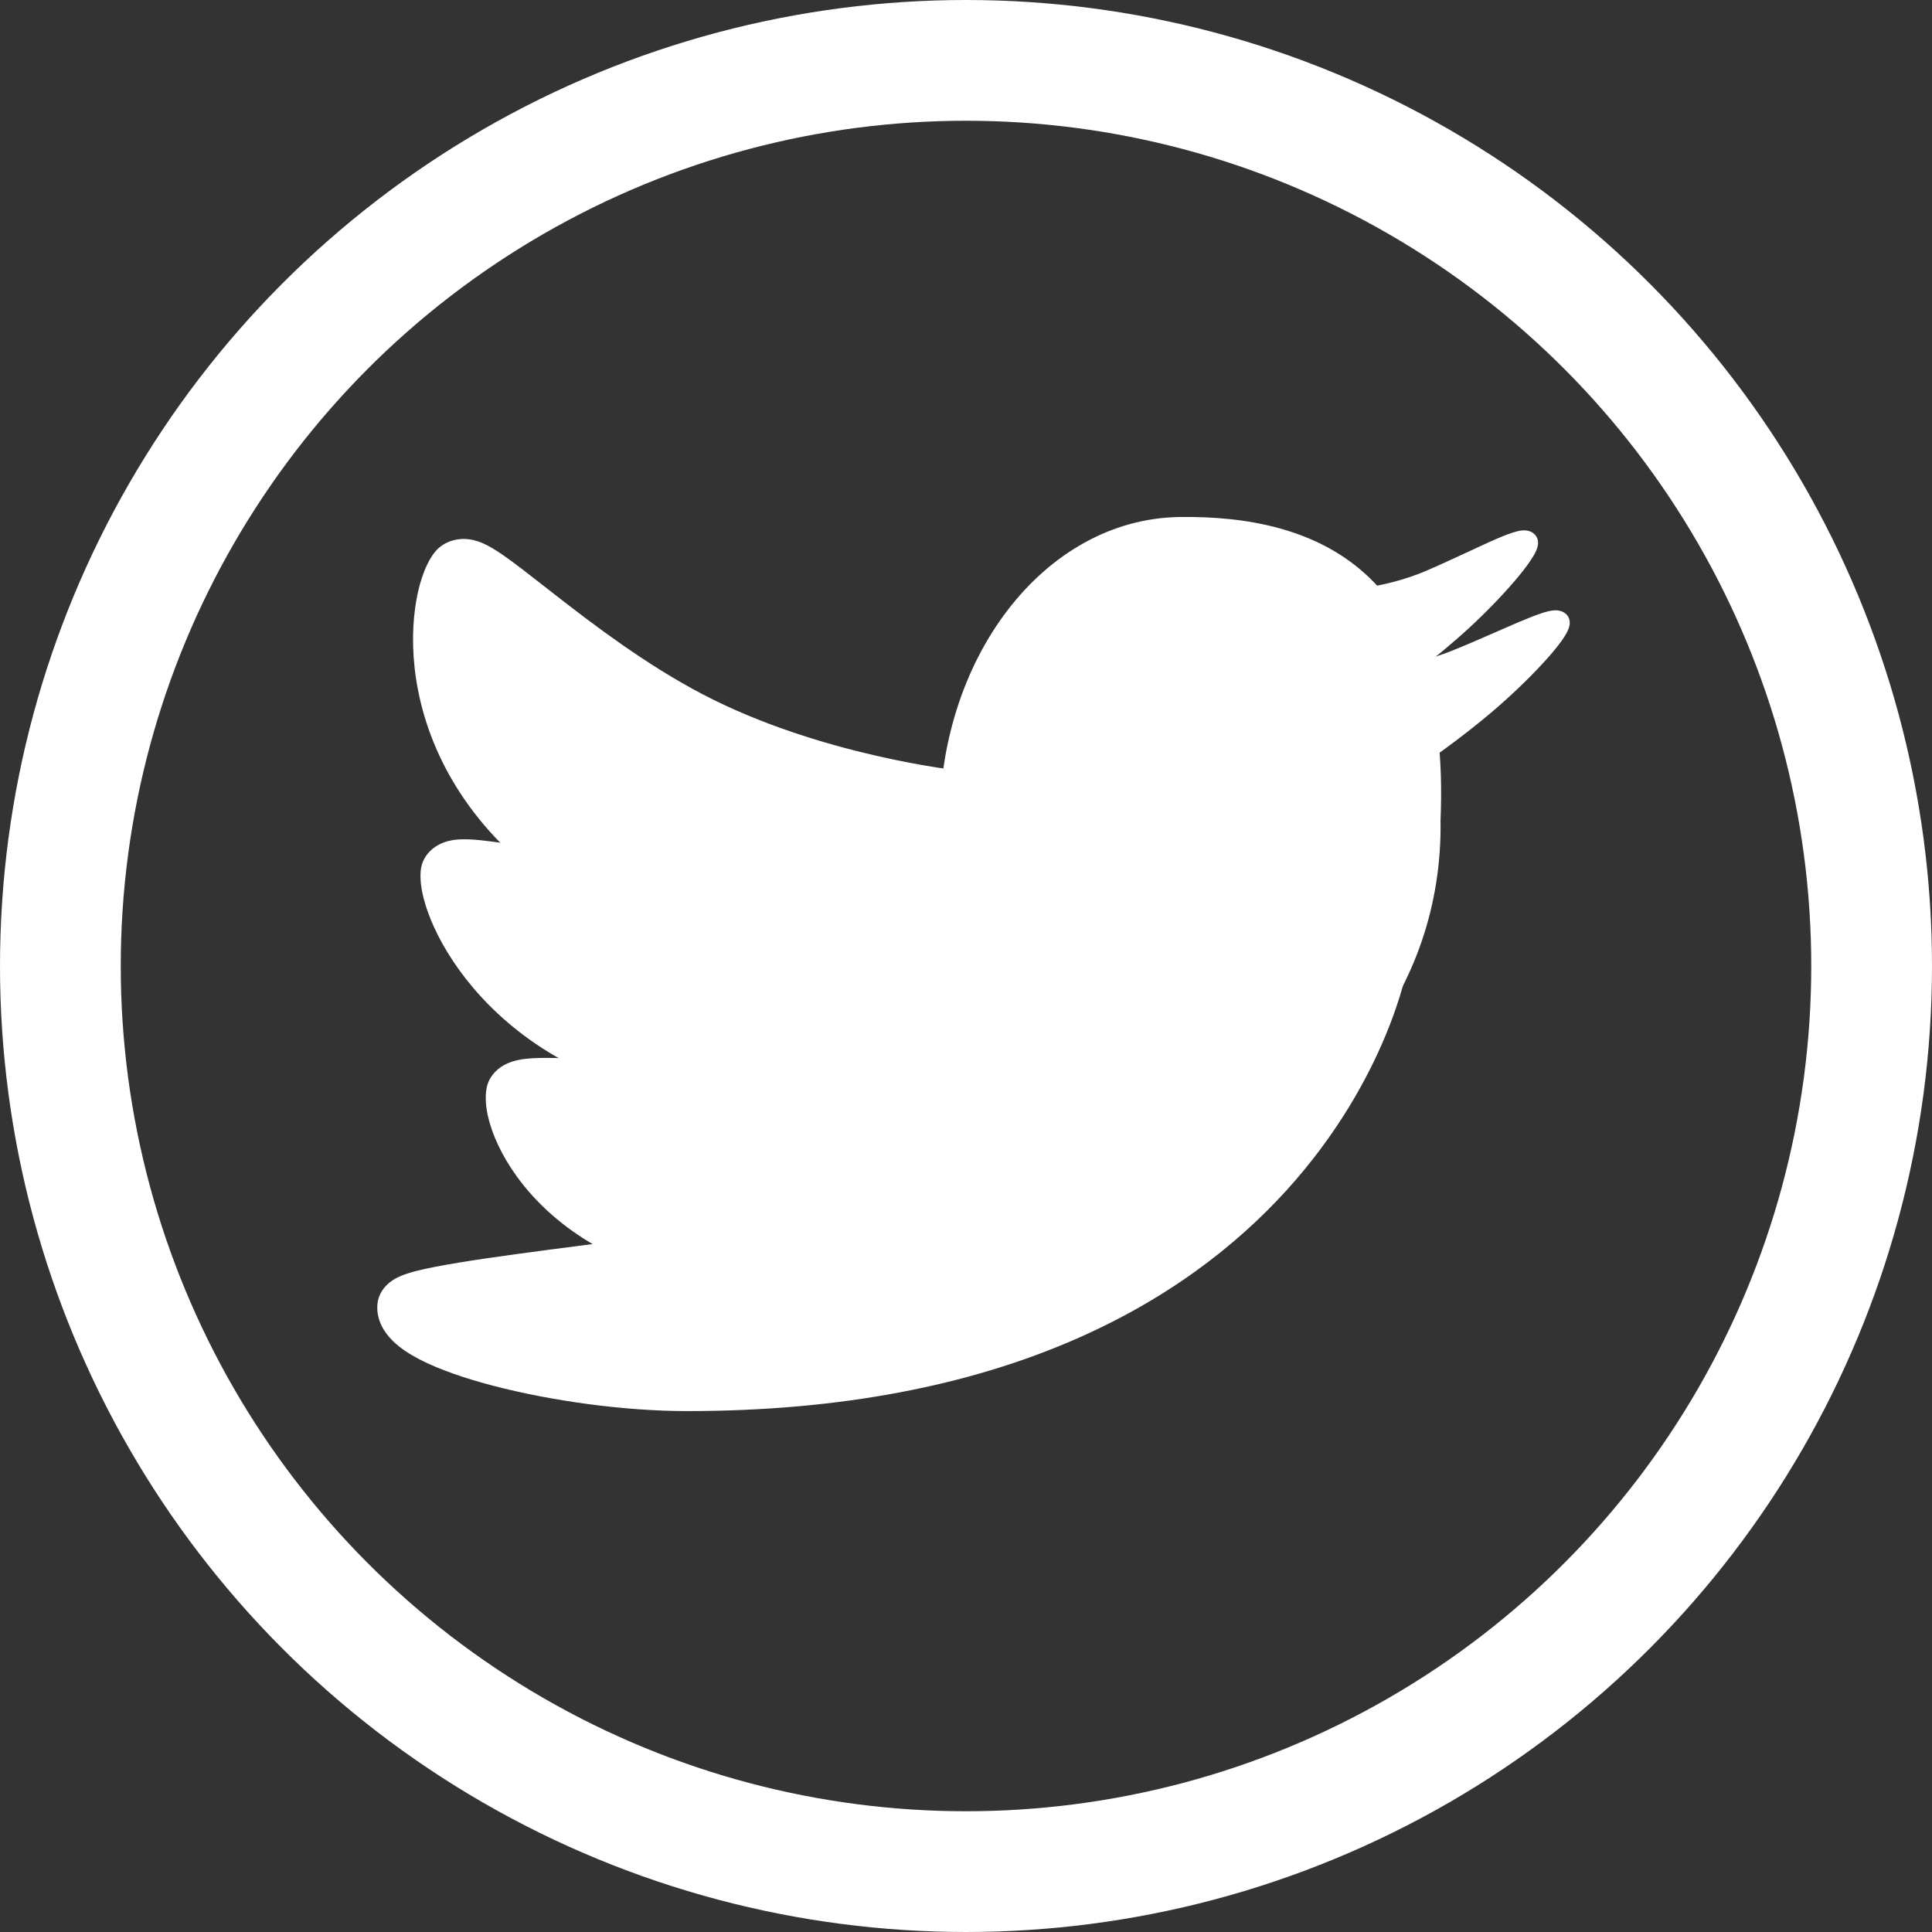 <svg width="64" height="64" viewBox="0 0 64 64" fill="none" xmlns="http://www.w3.org/2000/svg">
<rect x="0" y="0" width="64" height="64" fill="#333333" stroke="none"/>
<circle cx="32" cy="32" r="30" stroke="white" stroke-width="4"/>
<path d="M47.719 27.18C47.817 32.836 43.904 37.542 39.42 37.609C36.47 37.653 27.432 37.093 25.959 34.144C25.194 32.612 31.159 29.422 31.126 27.489C31.029 21.833 34.584 17.193 39.068 17.127C43.551 17.06 48.077 18.824 47.719 27.18Z" fill="white"/>
<path d="M18.825 28.507C13.831 24.859 14.544 19.832 15.257 18.891C15.606 18.43 18.823 21.81 22.749 23.864C26.853 26.012 31.667 26.517 31.667 26.517C31.667 26.517 23.255 31.742 18.825 28.507Z" fill="white"/>
<path fill-rule="evenodd" clip-rule="evenodd" d="M18.35 19.673C19.687 20.716 21.406 22.02 23.274 22.998C25.211 24.011 27.339 24.648 29.004 25.03C29.832 25.221 30.535 25.346 31.029 25.424C31.275 25.462 31.469 25.489 31.599 25.506C31.664 25.514 31.713 25.52 31.745 25.524L31.779 25.528L31.787 25.529L34.693 25.834L32.261 27.344L31.667 26.517C32.261 27.344 32.262 27.344 32.261 27.344L32.258 27.346L32.252 27.35L32.23 27.364C32.211 27.375 32.184 27.391 32.15 27.412C32.082 27.452 31.983 27.511 31.858 27.582C31.607 27.726 31.246 27.926 30.8 28.154C29.911 28.61 28.67 29.186 27.274 29.66C25.886 30.131 24.299 30.517 22.729 30.555C21.152 30.594 19.525 30.283 18.163 29.289C15.442 27.301 14.247 24.909 13.848 22.861C13.649 21.845 13.647 20.913 13.75 20.154C13.846 19.439 14.053 18.753 14.382 18.318C14.646 17.97 15.042 17.854 15.355 17.853C15.615 17.853 15.829 17.928 15.947 17.976C16.195 18.077 16.447 18.238 16.661 18.386C17.034 18.644 17.513 19.018 18.04 19.431C18.142 19.51 18.245 19.591 18.35 19.673ZM28.581 26.982C28.55 26.976 28.52 26.969 28.49 26.962C26.722 26.555 24.391 25.865 22.224 24.731C20.165 23.654 18.313 22.241 16.974 21.197C16.86 21.108 16.75 21.022 16.646 20.94C16.358 20.715 16.104 20.516 15.881 20.347C15.878 20.365 15.876 20.383 15.873 20.401C15.797 20.964 15.795 21.693 15.954 22.507C16.268 24.12 17.213 26.064 19.486 27.724C20.34 28.348 21.425 28.597 22.672 28.567C23.925 28.536 25.272 28.222 26.54 27.791C27.274 27.542 27.967 27.259 28.581 26.982Z" fill="white"/>
<path d="M23.294 35.567C17.003 34.753 14.897 30.076 15.003 28.929C15.055 28.367 19.665 29.782 24.169 29.72C28.879 29.654 33.312 27.838 33.312 27.838C33.312 27.838 28.875 36.289 23.294 35.567Z" fill="white"/>
<path fill-rule="evenodd" clip-rule="evenodd" d="M18.098 28.157C19.819 28.433 22.01 28.755 24.153 28.725C26.376 28.694 28.56 28.248 30.206 27.8C31.024 27.577 31.7 27.356 32.168 27.192C32.402 27.11 32.584 27.042 32.705 26.996C32.766 26.973 32.811 26.955 32.841 26.943L32.873 26.93L32.88 26.928L35.556 25.831L34.273 28.274L33.312 27.838C34.273 28.274 34.273 28.274 34.273 28.274L34.272 28.277L34.268 28.284L34.256 28.306C34.246 28.324 34.232 28.351 34.214 28.384C34.177 28.451 34.123 28.548 34.054 28.669C33.914 28.911 33.711 29.252 33.449 29.658C32.928 30.467 32.168 31.547 31.219 32.609C30.275 33.666 29.112 34.742 27.777 35.51C26.436 36.281 24.861 36.774 23.146 36.552C19.718 36.109 17.389 34.601 15.936 33.019C15.214 32.233 14.707 31.429 14.384 30.726C14.08 30.063 13.887 29.374 13.937 28.843C13.976 28.419 14.255 28.133 14.525 27.987C14.75 27.865 14.975 27.83 15.103 27.816C15.372 27.787 15.677 27.808 15.942 27.836C16.404 27.884 17.02 27.983 17.699 28.093C17.83 28.114 17.963 28.135 18.098 28.157ZM30.897 29.684C30.867 29.692 30.837 29.701 30.808 29.709C29.059 30.185 26.672 30.68 24.185 30.714C21.824 30.747 19.458 30.394 17.735 30.118C17.588 30.094 17.447 30.072 17.313 30.05C16.942 29.99 16.614 29.937 16.33 29.895C16.338 29.912 16.346 29.929 16.353 29.946C16.592 30.467 16.985 31.098 17.563 31.727C18.709 32.974 20.578 34.211 23.441 34.582C24.517 34.721 25.59 34.428 26.65 33.818C27.716 33.205 28.709 32.303 29.572 31.338C30.072 30.779 30.517 30.21 30.897 29.684Z" fill="white"/>
<path d="M25.461 41.696C18.959 41.583 17.003 37.334 17.172 36.226C17.254 35.684 21.977 36.549 26.666 36.013C31.567 35.452 36.269 33.247 36.269 33.247C36.269 33.247 31.229 41.797 25.461 41.696Z" fill="white"/>
<path fill-rule="evenodd" clip-rule="evenodd" d="M20.244 35.123C22.018 35.205 24.29 35.282 26.535 35.026C28.87 34.759 31.183 34.095 32.93 33.488C33.8 33.186 34.519 32.901 35.02 32.693C35.27 32.588 35.465 32.504 35.595 32.445C35.661 32.416 35.71 32.394 35.742 32.379L35.778 32.363L35.785 32.359L35.786 32.359L38.863 30.916L37.207 33.725L36.269 33.247C37.207 33.725 37.207 33.725 37.207 33.725L37.205 33.728L37.202 33.734L37.188 33.756C37.177 33.775 37.161 33.801 37.141 33.835C37.099 33.902 37.039 33.999 36.961 34.122C36.805 34.366 36.578 34.712 36.287 35.126C35.706 35.951 34.867 37.055 33.837 38.161C32.809 39.262 31.566 40.394 30.172 41.248C28.781 42.102 27.173 42.721 25.441 42.691C21.919 42.629 19.534 41.438 18.05 40.03C17.318 39.335 16.813 38.595 16.501 37.93C16.207 37.305 16.029 36.63 16.112 36.087C16.175 35.672 16.46 35.421 16.67 35.298C16.863 35.185 17.06 35.136 17.186 35.11C17.445 35.058 17.747 35.046 18.023 35.044C18.498 35.041 19.131 35.071 19.832 35.104C19.967 35.111 20.105 35.117 20.244 35.123ZM33.449 35.431C31.644 36.046 29.256 36.719 26.796 37C24.352 37.28 21.919 37.192 20.139 37.111C19.988 37.104 19.843 37.097 19.704 37.09C19.199 37.067 18.771 37.047 18.419 37.038C18.432 37.069 18.447 37.101 18.462 37.134C18.672 37.581 19.032 38.118 19.579 38.638C20.657 39.66 22.501 40.65 25.481 40.702C26.633 40.722 27.817 40.309 28.993 39.588C30.167 38.868 31.265 37.881 32.219 36.858C32.669 36.375 33.082 35.89 33.449 35.431ZM17.636 37.055C17.637 37.055 17.638 37.055 17.639 37.055C17.632 37.056 17.631 37.056 17.636 37.055Z" fill="white"/>
<path d="M22.759 45.749C18.776 45.749 13.504 44.442 13.569 43.292C13.6 42.73 24.889 41.77 26.673 41.107C34.681 38.129 45.579 31.823 45.579 31.823C45.579 31.823 43.117 45.749 22.759 45.749Z" fill="white"/>
<path fill-rule="evenodd" clip-rule="evenodd" d="M25.385 40.393C25.864 40.303 26.151 40.23 26.275 40.183C30.211 38.72 34.888 36.425 38.604 34.481C40.457 33.512 42.061 32.635 43.202 32.001C43.772 31.684 44.226 31.427 44.537 31.251C44.692 31.162 44.812 31.094 44.893 31.048L44.984 30.995L45.013 30.978L45.579 31.823C46.635 31.984 46.635 31.985 46.635 31.985L46.635 31.987L46.634 31.991L46.631 32.004C46.63 32.014 46.627 32.028 46.624 32.045C46.617 32.078 46.607 32.124 46.594 32.183C46.568 32.3 46.527 32.465 46.469 32.672C46.353 33.086 46.164 33.668 45.873 34.361C45.291 35.745 44.292 37.586 42.621 39.427C39.249 43.143 33.239 46.744 22.759 46.744C20.661 46.744 18.25 46.403 16.357 45.91C15.415 45.665 14.547 45.368 13.895 45.03C13.572 44.862 13.249 44.657 12.997 44.405C12.751 44.158 12.47 43.76 12.5 43.24C12.523 42.83 12.786 42.582 12.896 42.492C13.023 42.388 13.153 42.323 13.236 42.286C13.408 42.209 13.605 42.151 13.781 42.105C14.148 42.011 14.64 41.918 15.192 41.827C16.306 41.644 17.796 41.448 19.317 41.252C19.509 41.227 19.703 41.202 19.896 41.177C21.237 41.005 22.577 40.833 23.71 40.666C24.359 40.571 24.928 40.48 25.385 40.393ZM45.579 31.823L46.635 31.984L47.018 29.818L45.013 30.978L45.579 31.823ZM43.703 34.039C43.169 35.21 42.317 36.677 40.985 38.144C38.037 41.392 32.636 44.754 22.759 44.754C20.873 44.754 18.656 44.442 16.934 43.994C16.59 43.904 16.275 43.812 15.992 43.718C17.004 43.562 18.277 43.395 19.61 43.222C19.802 43.198 19.995 43.173 20.188 43.148C21.526 42.976 22.888 42.801 24.044 42.632C24.705 42.535 25.31 42.438 25.812 42.343C26.293 42.252 26.749 42.15 27.07 42.03C31.142 40.517 35.919 38.169 39.654 36.215C41.223 35.394 42.615 34.639 43.703 34.039Z" fill="white"/>
<path d="M47.363 19.222C45.975 19.814 44.509 19.885 44.509 19.885L45.936 22.567C45.936 22.567 47.268 21.626 48.433 20.549C49.679 19.396 50.758 18.096 50.573 17.925C50.386 17.75 48.901 18.566 47.363 19.222Z" fill="white"/>
<path fill-rule="evenodd" clip-rule="evenodd" d="M48.966 18.866C48.518 19.075 48.013 19.31 47.511 19.524C46.782 19.835 46.037 20.007 45.48 20.102C45.323 20.129 45.18 20.149 45.056 20.165L46.061 22.054C46.188 21.96 46.343 21.843 46.52 21.707C46.994 21.34 47.609 20.843 48.181 20.314C48.795 19.746 49.365 19.144 49.756 18.668C49.829 18.579 49.894 18.496 49.952 18.419C49.854 18.461 49.747 18.508 49.63 18.56C49.431 18.65 49.206 18.755 48.966 18.866ZM50.5 18.232C50.5 18.232 50.496 18.233 50.488 18.232C50.497 18.232 50.501 18.232 50.5 18.232ZM50.239 17.962C50.24 17.95 50.242 17.948 50.239 17.96C50.239 17.961 50.239 17.961 50.239 17.962ZM46.152 22.831L45.808 23.074L43.949 19.581L44.49 19.554L44.492 19.554L44.503 19.554C44.512 19.553 44.527 19.552 44.547 19.551C44.586 19.548 44.646 19.543 44.721 19.535C44.873 19.52 45.091 19.494 45.351 19.45C45.874 19.361 46.556 19.201 47.214 18.921C47.707 18.71 48.187 18.487 48.626 18.283C48.871 18.169 49.103 18.061 49.319 17.963C49.613 17.831 49.88 17.718 50.09 17.649C50.193 17.615 50.302 17.585 50.402 17.574C50.473 17.566 50.674 17.549 50.825 17.69C50.995 17.847 50.949 18.054 50.932 18.118C50.907 18.212 50.859 18.31 50.806 18.402C50.698 18.588 50.529 18.819 50.323 19.07C49.909 19.574 49.317 20.198 48.685 20.784C48.092 21.332 47.459 21.843 46.976 22.217C46.734 22.404 46.528 22.557 46.383 22.663C46.311 22.716 46.253 22.758 46.214 22.787L46.168 22.819L46.156 22.828L46.152 22.831Z" fill="white"/>
<path d="M48.234 21.863C46.77 22.452 45.222 22.523 45.222 22.523L46.728 25.191C46.728 25.191 48.134 24.255 49.363 23.183C50.678 22.036 51.816 20.743 51.622 20.572C51.424 20.399 49.858 21.21 48.234 21.863Z" fill="white"/>
<path fill-rule="evenodd" clip-rule="evenodd" d="M49.908 21.515C49.436 21.722 48.905 21.955 48.376 22.168C47.609 22.476 46.826 22.647 46.24 22.741C46.071 22.768 45.917 22.789 45.784 22.805L46.851 24.695C46.989 24.598 47.165 24.473 47.365 24.328C47.865 23.963 48.515 23.468 49.119 22.941C49.767 22.376 50.369 21.777 50.781 21.303C50.859 21.214 50.929 21.13 50.99 21.053C50.876 21.098 50.749 21.151 50.611 21.21C50.4 21.299 50.163 21.403 49.908 21.515ZM51.289 20.603C51.289 20.603 51.289 20.604 51.289 20.604C51.291 20.594 51.292 20.592 51.289 20.603ZM46.936 25.46L46.603 25.682L44.647 22.218L45.205 22.192L45.207 22.192L45.218 22.191C45.229 22.191 45.245 22.19 45.266 22.188C45.308 22.185 45.371 22.18 45.451 22.173C45.612 22.158 45.843 22.131 46.118 22.087C46.672 21.999 47.395 21.84 48.092 21.559C48.613 21.35 49.12 21.127 49.584 20.923C49.842 20.81 50.087 20.703 50.314 20.606C50.624 20.475 50.905 20.363 51.125 20.294C51.233 20.261 51.344 20.233 51.446 20.222C51.497 20.216 51.56 20.214 51.626 20.224C51.692 20.234 51.785 20.26 51.867 20.331C52.047 20.489 51.999 20.703 51.98 20.77C51.953 20.866 51.901 20.964 51.846 21.055C51.732 21.241 51.553 21.471 51.336 21.72C50.899 22.222 50.274 22.843 49.607 23.425C48.982 23.97 48.314 24.479 47.805 24.85C47.55 25.036 47.333 25.188 47.18 25.294C47.103 25.347 47.043 25.388 47.001 25.416L46.953 25.449L46.941 25.457L46.936 25.46Z" fill="white"/>
</svg>
